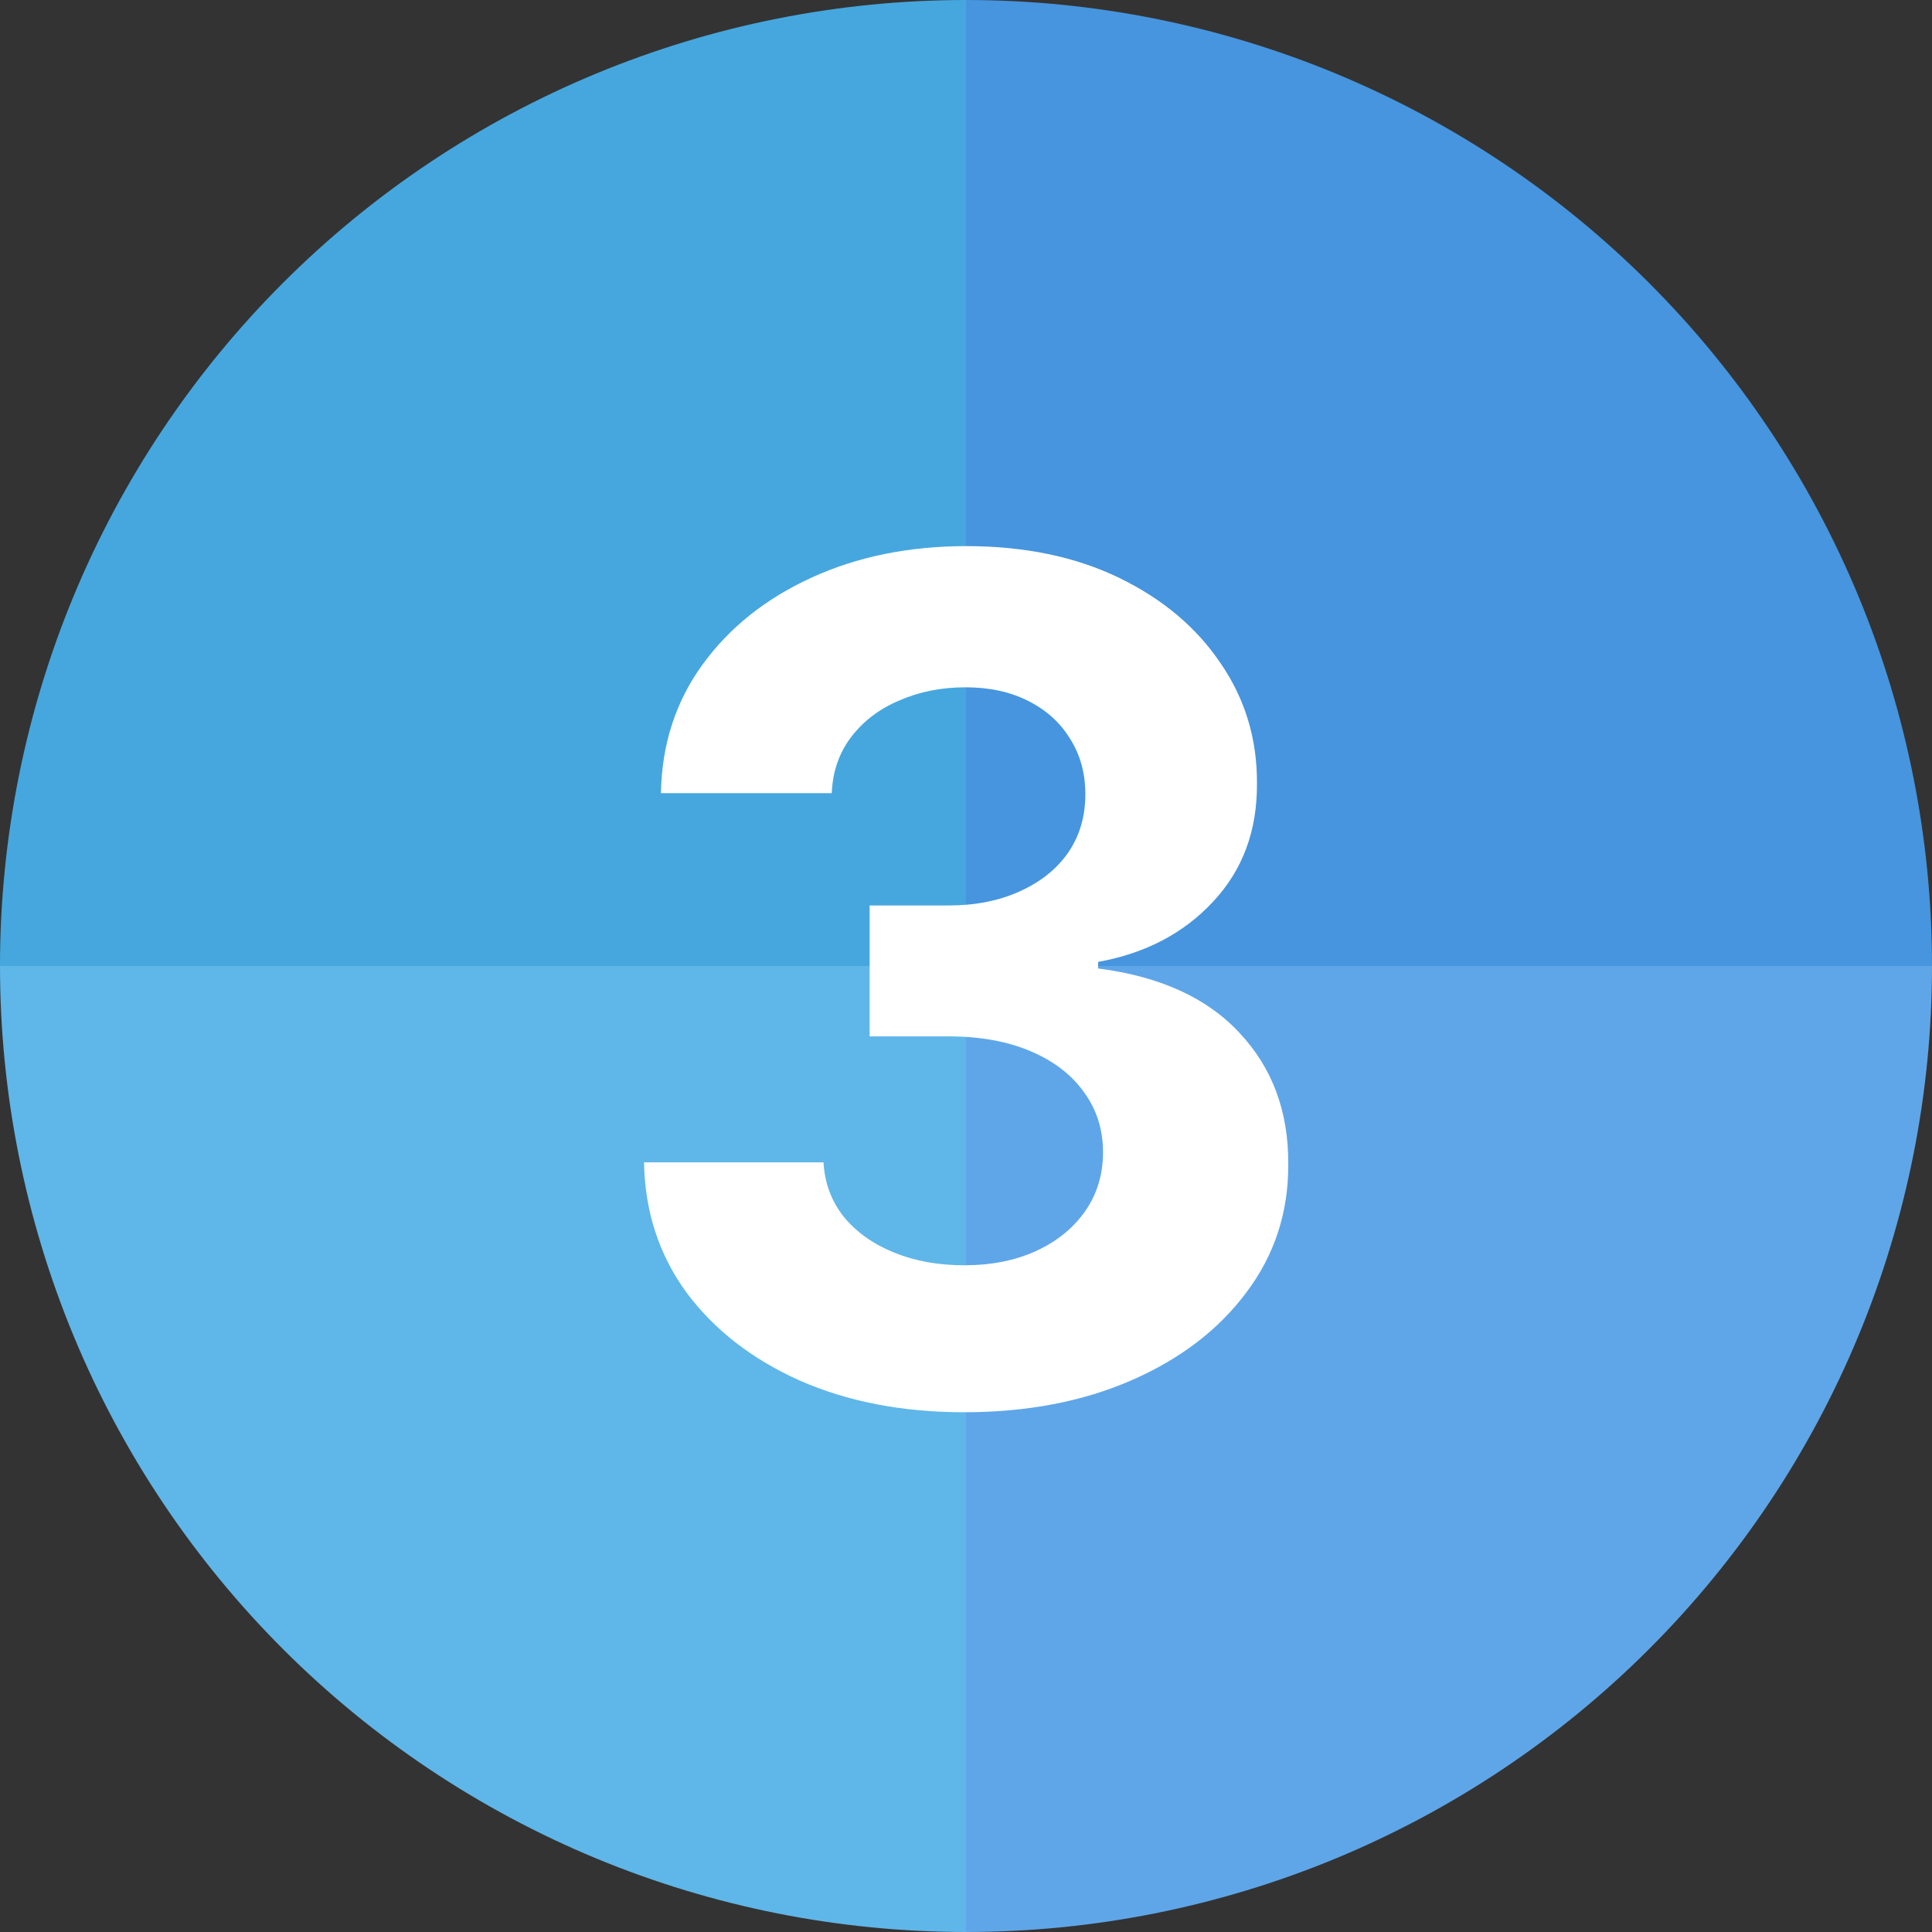 <svg width="40" height="40" viewBox="0 0 40 40" fill="none" xmlns="http://www.w3.org/2000/svg">
<rect x="0" y="0" width="40" height="40" fill="#333333" stroke="none"/>
<path d="M40 20C40 17.374 39.483 14.773 38.478 12.346C37.472 9.92 35.999 7.715 34.142 5.858C32.285 4.001 30.08 2.527 27.654 1.522C25.227 0.517 22.626 -1.14805e-07 20 0V20H40Z" fill="#4695DE"/>
<path d="M20 -8.74228e-07C17.374 -7.59423e-07 14.773 0.517 12.346 1.522C9.92 2.527 7.715 4.001 5.858 5.858C4.001 7.715 2.527 9.92 1.522 12.346C0.517 14.773 -1.10384e-06 17.374 -8.74228e-07 20L20 20L20 -8.74228e-07Z" fill="#46A7DE"/>
<path d="M1.74846e-06 20C1.51885e-06 22.626 0.517 25.227 1.522 27.654C2.527 30.08 4.001 32.285 5.858 34.142C7.715 35.999 9.92 37.472 12.346 38.478C14.773 39.483 17.374 40 20 40L20 20L1.74846e-06 20Z" fill="#5FB6E8"/>
<path d="M20 40C22.626 40 25.227 39.483 27.654 38.478C30.08 37.472 32.285 35.999 34.142 34.142C35.999 32.285 37.472 30.08 38.478 27.654C39.483 25.227 40 22.626 40 20L20 20L20 40Z" fill="#5FA6E8"/>
<path d="M19.956 29.239C18.684 29.239 17.55 29.02 16.556 28.582C15.567 28.139 14.786 27.531 14.212 26.759C13.644 25.98 13.351 25.082 13.334 24.065H17.05C17.073 24.491 17.212 24.866 17.468 25.19C17.729 25.509 18.076 25.756 18.508 25.932C18.939 26.108 19.425 26.196 19.965 26.196C20.527 26.196 21.024 26.097 21.456 25.898C21.888 25.699 22.226 25.423 22.471 25.071C22.715 24.719 22.837 24.312 22.837 23.852C22.837 23.386 22.706 22.974 22.445 22.616C22.189 22.253 21.82 21.969 21.337 21.764C20.86 21.56 20.291 21.457 19.633 21.457H18.005V18.747H19.633C20.189 18.747 20.681 18.651 21.107 18.457C21.539 18.264 21.874 17.997 22.113 17.656C22.351 17.31 22.471 16.906 22.471 16.446C22.471 16.009 22.365 15.625 22.155 15.296C21.951 14.96 21.661 14.699 21.286 14.511C20.916 14.324 20.485 14.23 19.99 14.23C19.49 14.23 19.033 14.321 18.618 14.503C18.203 14.679 17.871 14.932 17.621 15.261C17.371 15.591 17.238 15.977 17.221 16.421H13.684C13.701 15.415 13.988 14.528 14.544 13.761C15.101 12.994 15.851 12.395 16.794 11.963C17.743 11.526 18.814 11.307 20.008 11.307C21.212 11.307 22.266 11.526 23.169 11.963C24.073 12.401 24.774 12.992 25.274 13.736C25.78 14.474 26.03 15.304 26.024 16.224C26.03 17.202 25.726 18.017 25.113 18.671C24.505 19.324 23.712 19.739 22.735 19.915V20.051C24.019 20.216 24.996 20.662 25.666 21.389C26.343 22.111 26.678 23.014 26.672 24.099C26.678 25.094 26.391 25.977 25.811 26.75C25.238 27.523 24.445 28.131 23.434 28.574C22.422 29.017 21.263 29.239 19.956 29.239Z" fill="white"/>
</svg>
